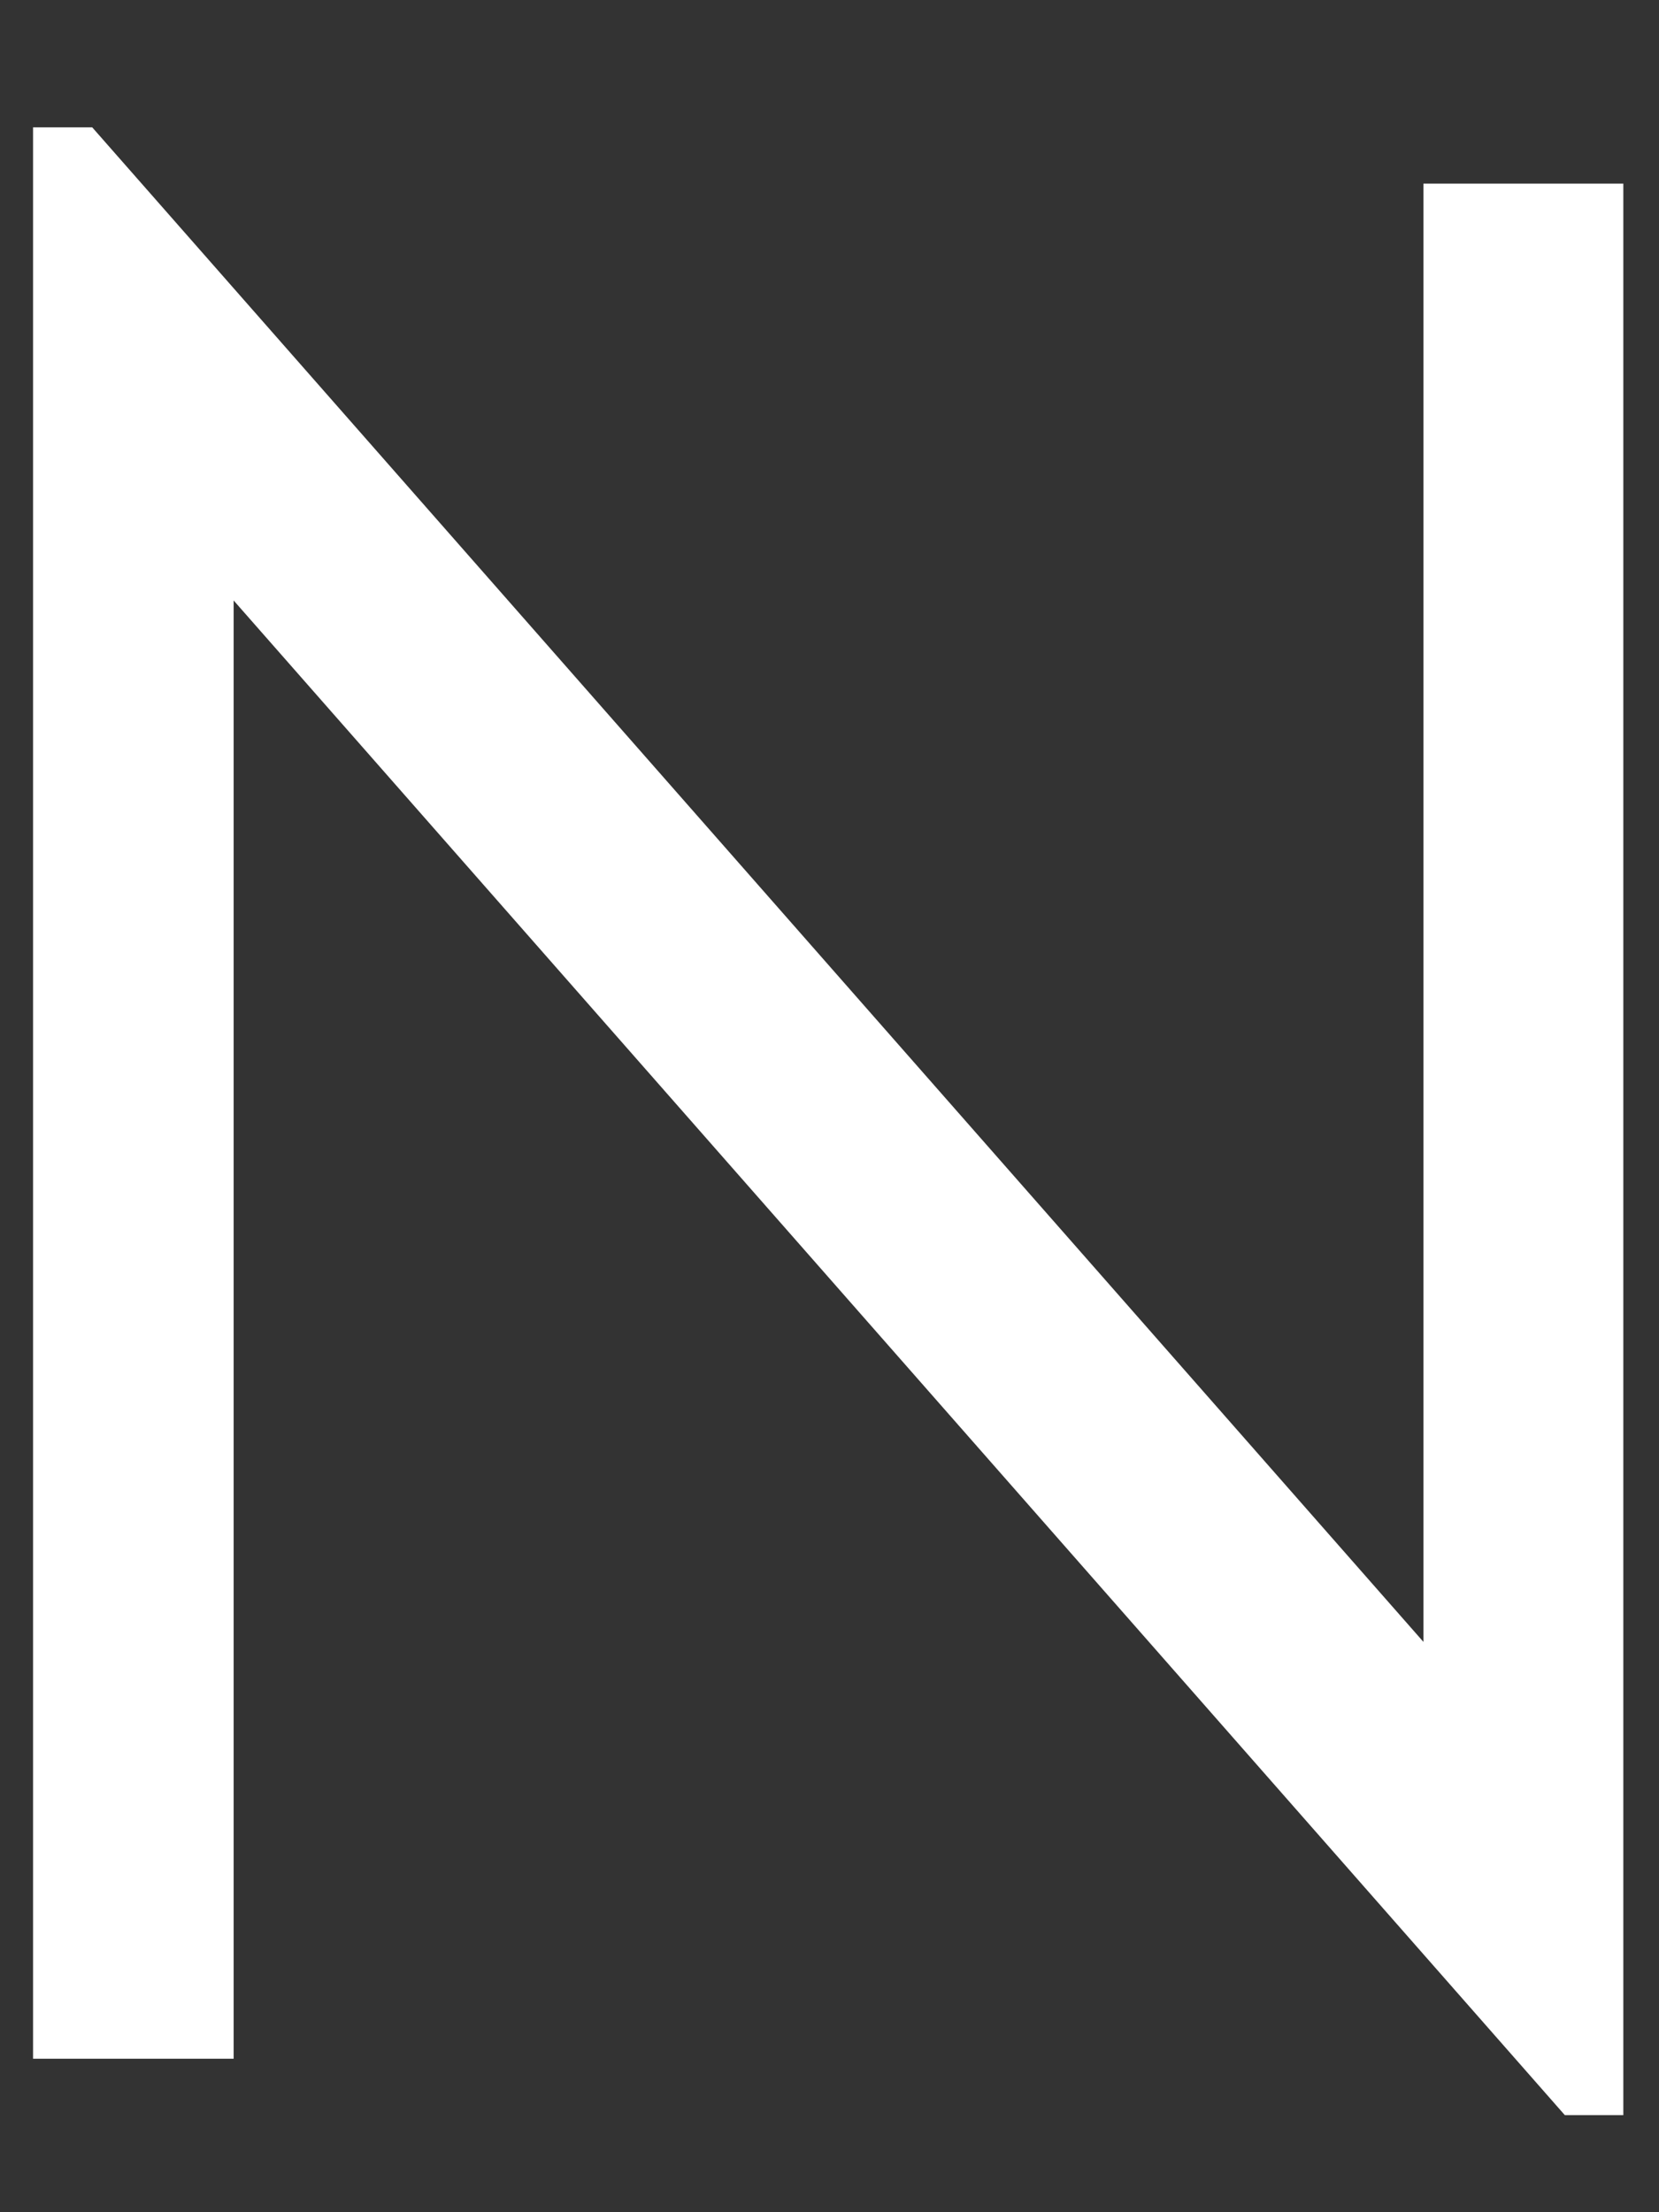<?xml version="1.0" encoding="UTF-8" standalone="no"?><svg width='12' height='16' viewBox='0 0 12 16' fill='none' xmlns='http://www.w3.org/2000/svg'>
<rect x="0" y="0" width="12" height="16" fill="#333333" stroke="none"/>
<path d='M1.69 4.343V14.89H0.239V0.921H0.667L10.296 11.875V1.328H11.742V15.298H11.319L1.69 4.343Z' fill='white'/>
</svg>
